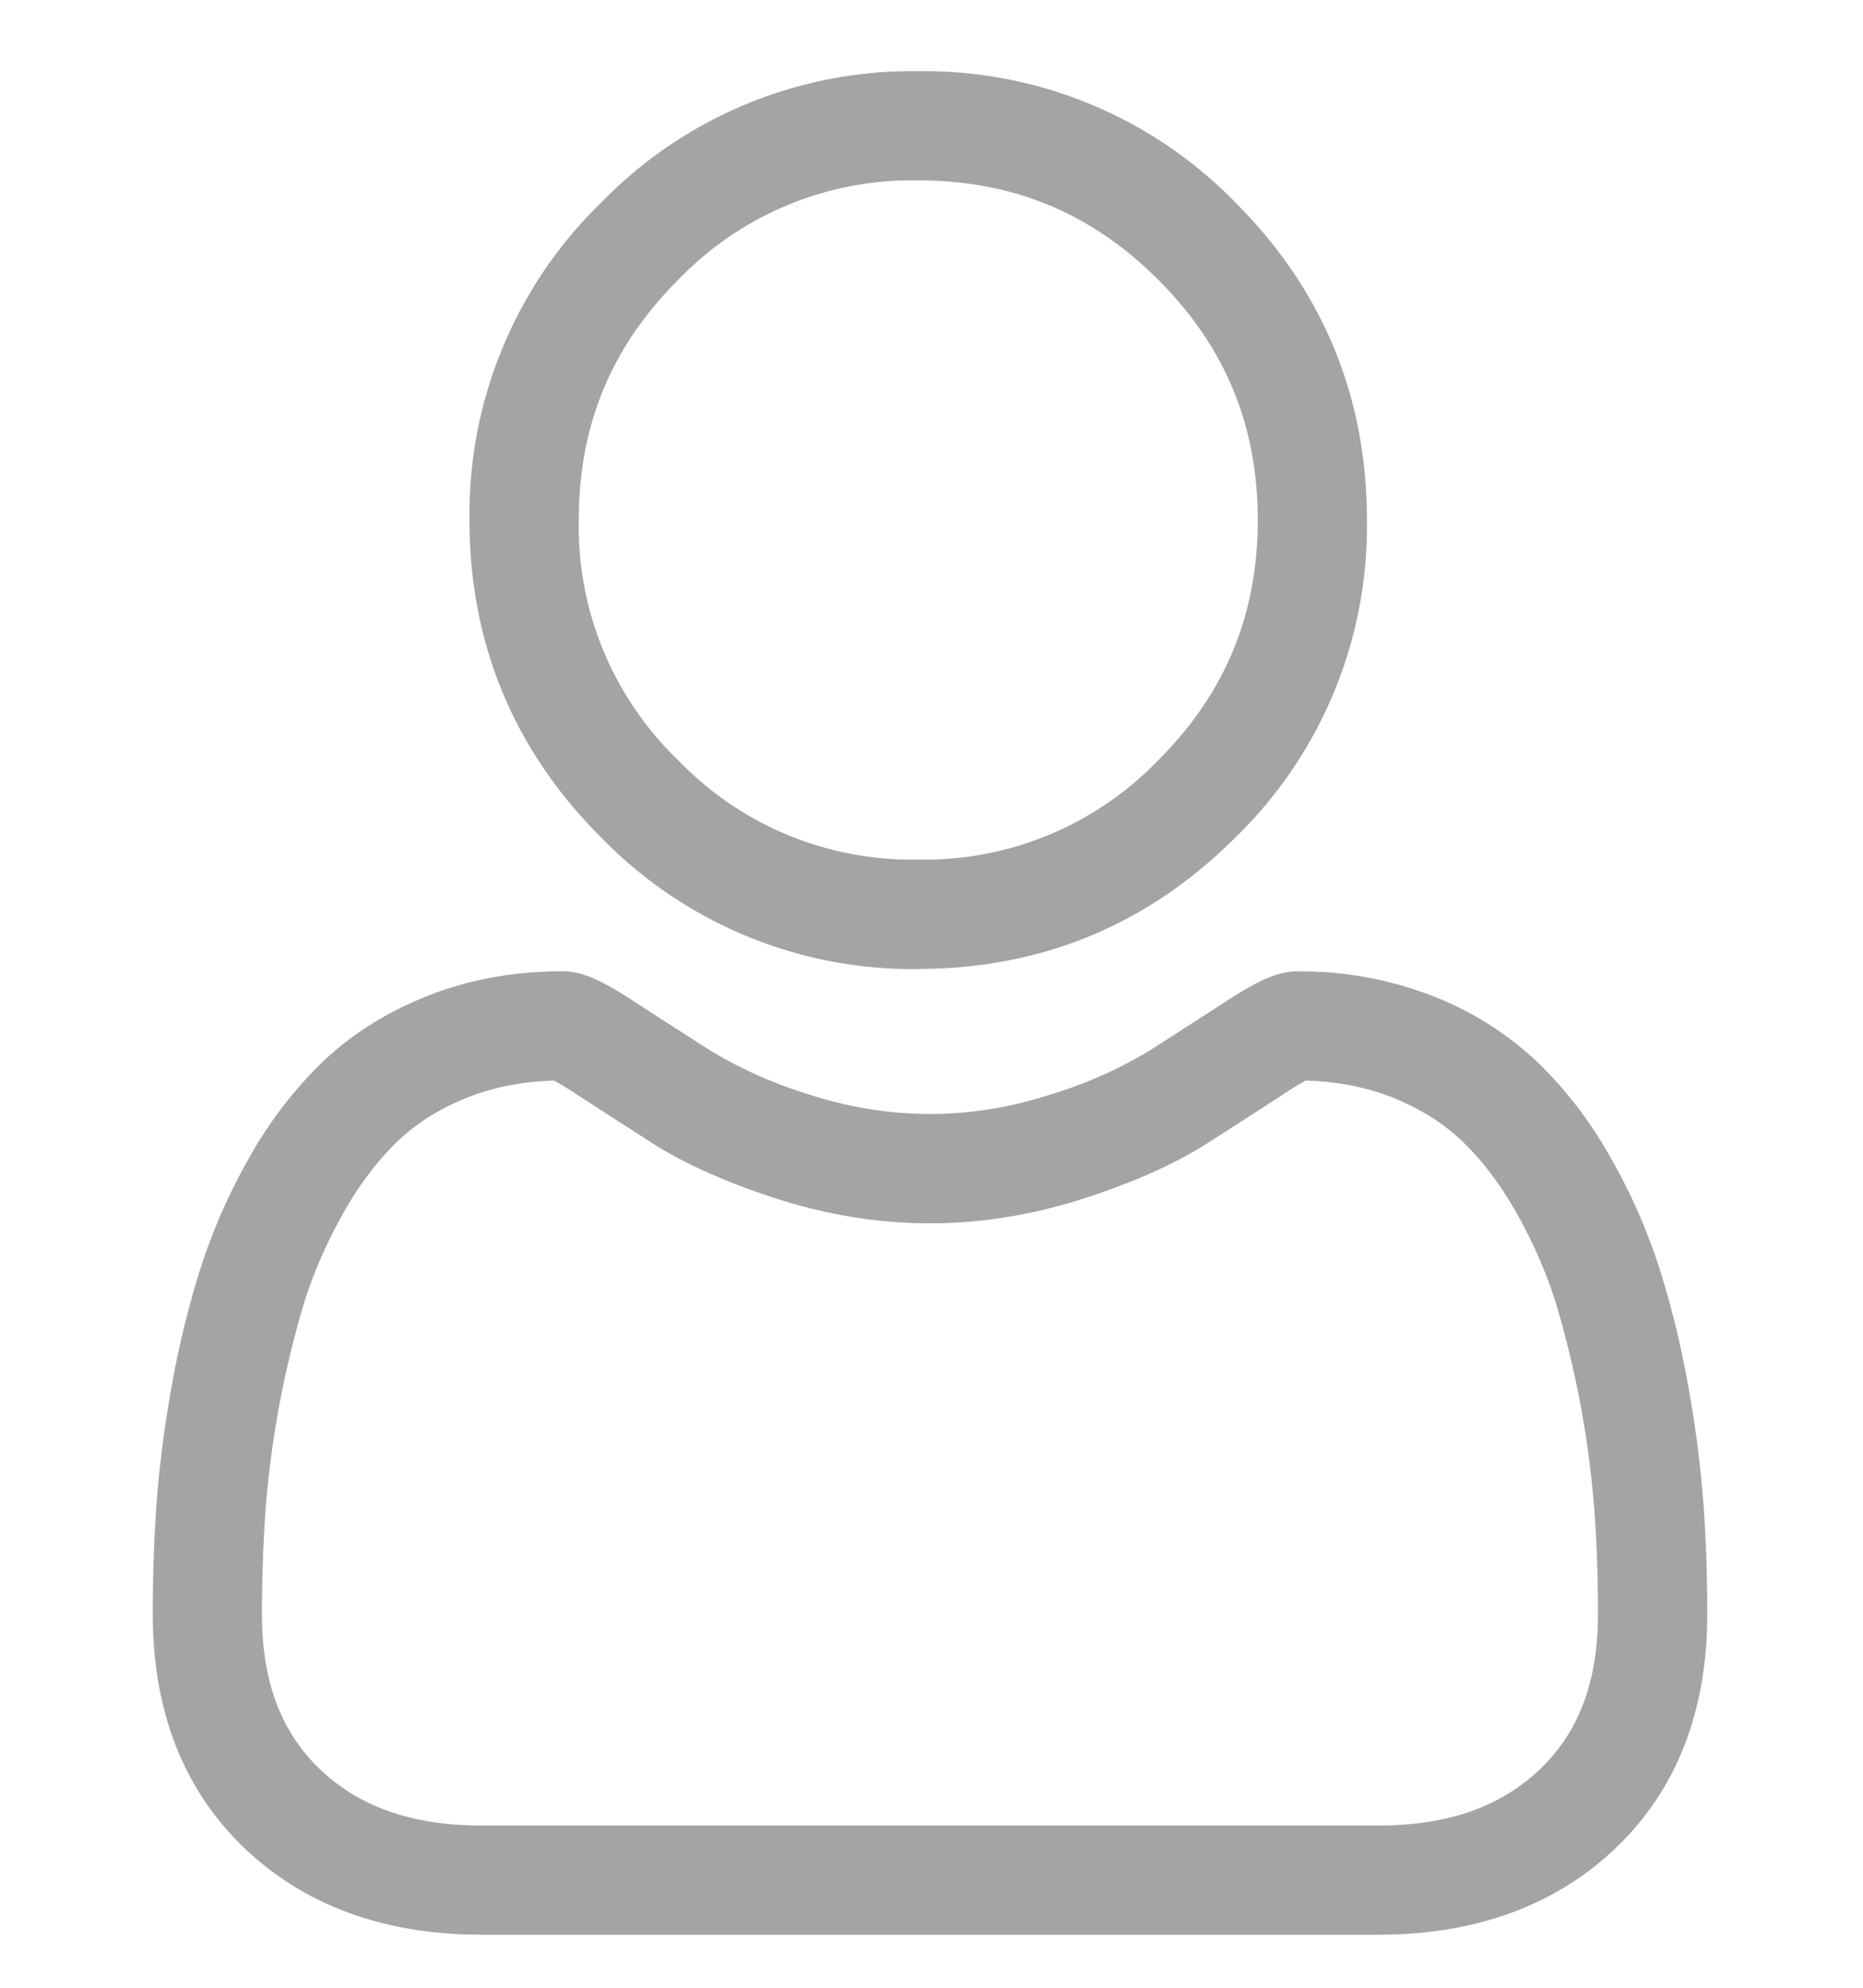 <svg width="15" height="16" fill="none" xmlns="http://www.w3.org/2000/svg"><g clip-path="url(#clip0)" fill="#A4A4A4"><path d="M7.393 7.799c.993 0 1.852-.356 2.555-1.059a3.496 3.496 0 001.058-2.554c0-.993-.356-1.852-1.058-2.555A3.497 3.497 0 007.393.573 3.49 3.49 0 004.84 1.631a3.496 3.496 0 00-1.06 2.555c0 .992.356 1.852 1.059 2.554A3.497 3.497 0 007.393 7.8zM5.46 2.253a2.611 2.611 0 011.933-.801c.762 0 1.394.262 1.933.8.539.54.801 1.172.801 1.934 0 .761-.262 1.394-.801 1.933a2.612 2.612 0 01-1.933.8 2.612 2.612 0 01-1.933-.8 2.611 2.611 0 01-.8-1.933c0-.762.261-1.394.8-1.933zm8.255 9.854a8.911 8.911 0 00-.122-.948c-.06-.339-.14-.66-.233-.953a4.71 4.71 0 00-.392-.888 3.35 3.35 0 00-.59-.77 2.604 2.604 0 00-.849-.533 2.933 2.933 0 00-1.083-.196c-.153 0-.301.063-.587.249a79.76 79.76 0 01-.612.394 3.505 3.505 0 01-.792.349 3.13 3.13 0 01-.968.156 3.14 3.14 0 01-.968-.156 3.495 3.495 0 01-.79-.349 83.648 83.648 0 01-.613-.394c-.286-.187-.434-.25-.587-.25-.39 0-.754.067-1.083.197-.33.13-.615.31-.849.533a3.351 3.351 0 00-.59.77 4.716 4.716 0 00-.392.889 7.485 7.485 0 00-.233.952 9.22 9.22 0 00-.122.949c-.02.286-.03.584-.03.885 0 .783.25 1.417.74 1.885.485.461 1.126.695 1.906.695H11.1c.78 0 1.421-.234 1.906-.695.491-.467.74-1.101.74-1.885 0-.302-.01-.6-.03-.886zm-1.316 2.134c-.32.305-.745.453-1.3.453H3.876c-.554 0-.98-.148-1.3-.453-.314-.3-.467-.707-.467-1.248 0-.28.01-.558.028-.825a7.928 7.928 0 01.315-1.693c.079-.246.186-.489.319-.723.127-.223.273-.415.434-.569.15-.144.34-.262.565-.351.207-.082.44-.127.692-.134.03.017.085.048.174.106.18.118.39.252.62.4.259.165.593.314.993.443.408.132.825.2 1.238.2.414 0 .83-.068 1.239-.2.4-.129.734-.278.994-.444.235-.15.438-.281.619-.399a2.38 2.38 0 01.174-.106c.253.007.485.052.693.134.223.089.413.207.564.351.161.154.307.346.434.569.133.234.24.477.319.723a7.96 7.96 0 01.315 1.693c.019.266.028.543.028.825 0 .54-.153.949-.467 1.248z"/></g><defs><clipPath id="clip0"><path fill="#fff" d="M0 .573h15v15H0z"/></clipPath></defs></svg>
